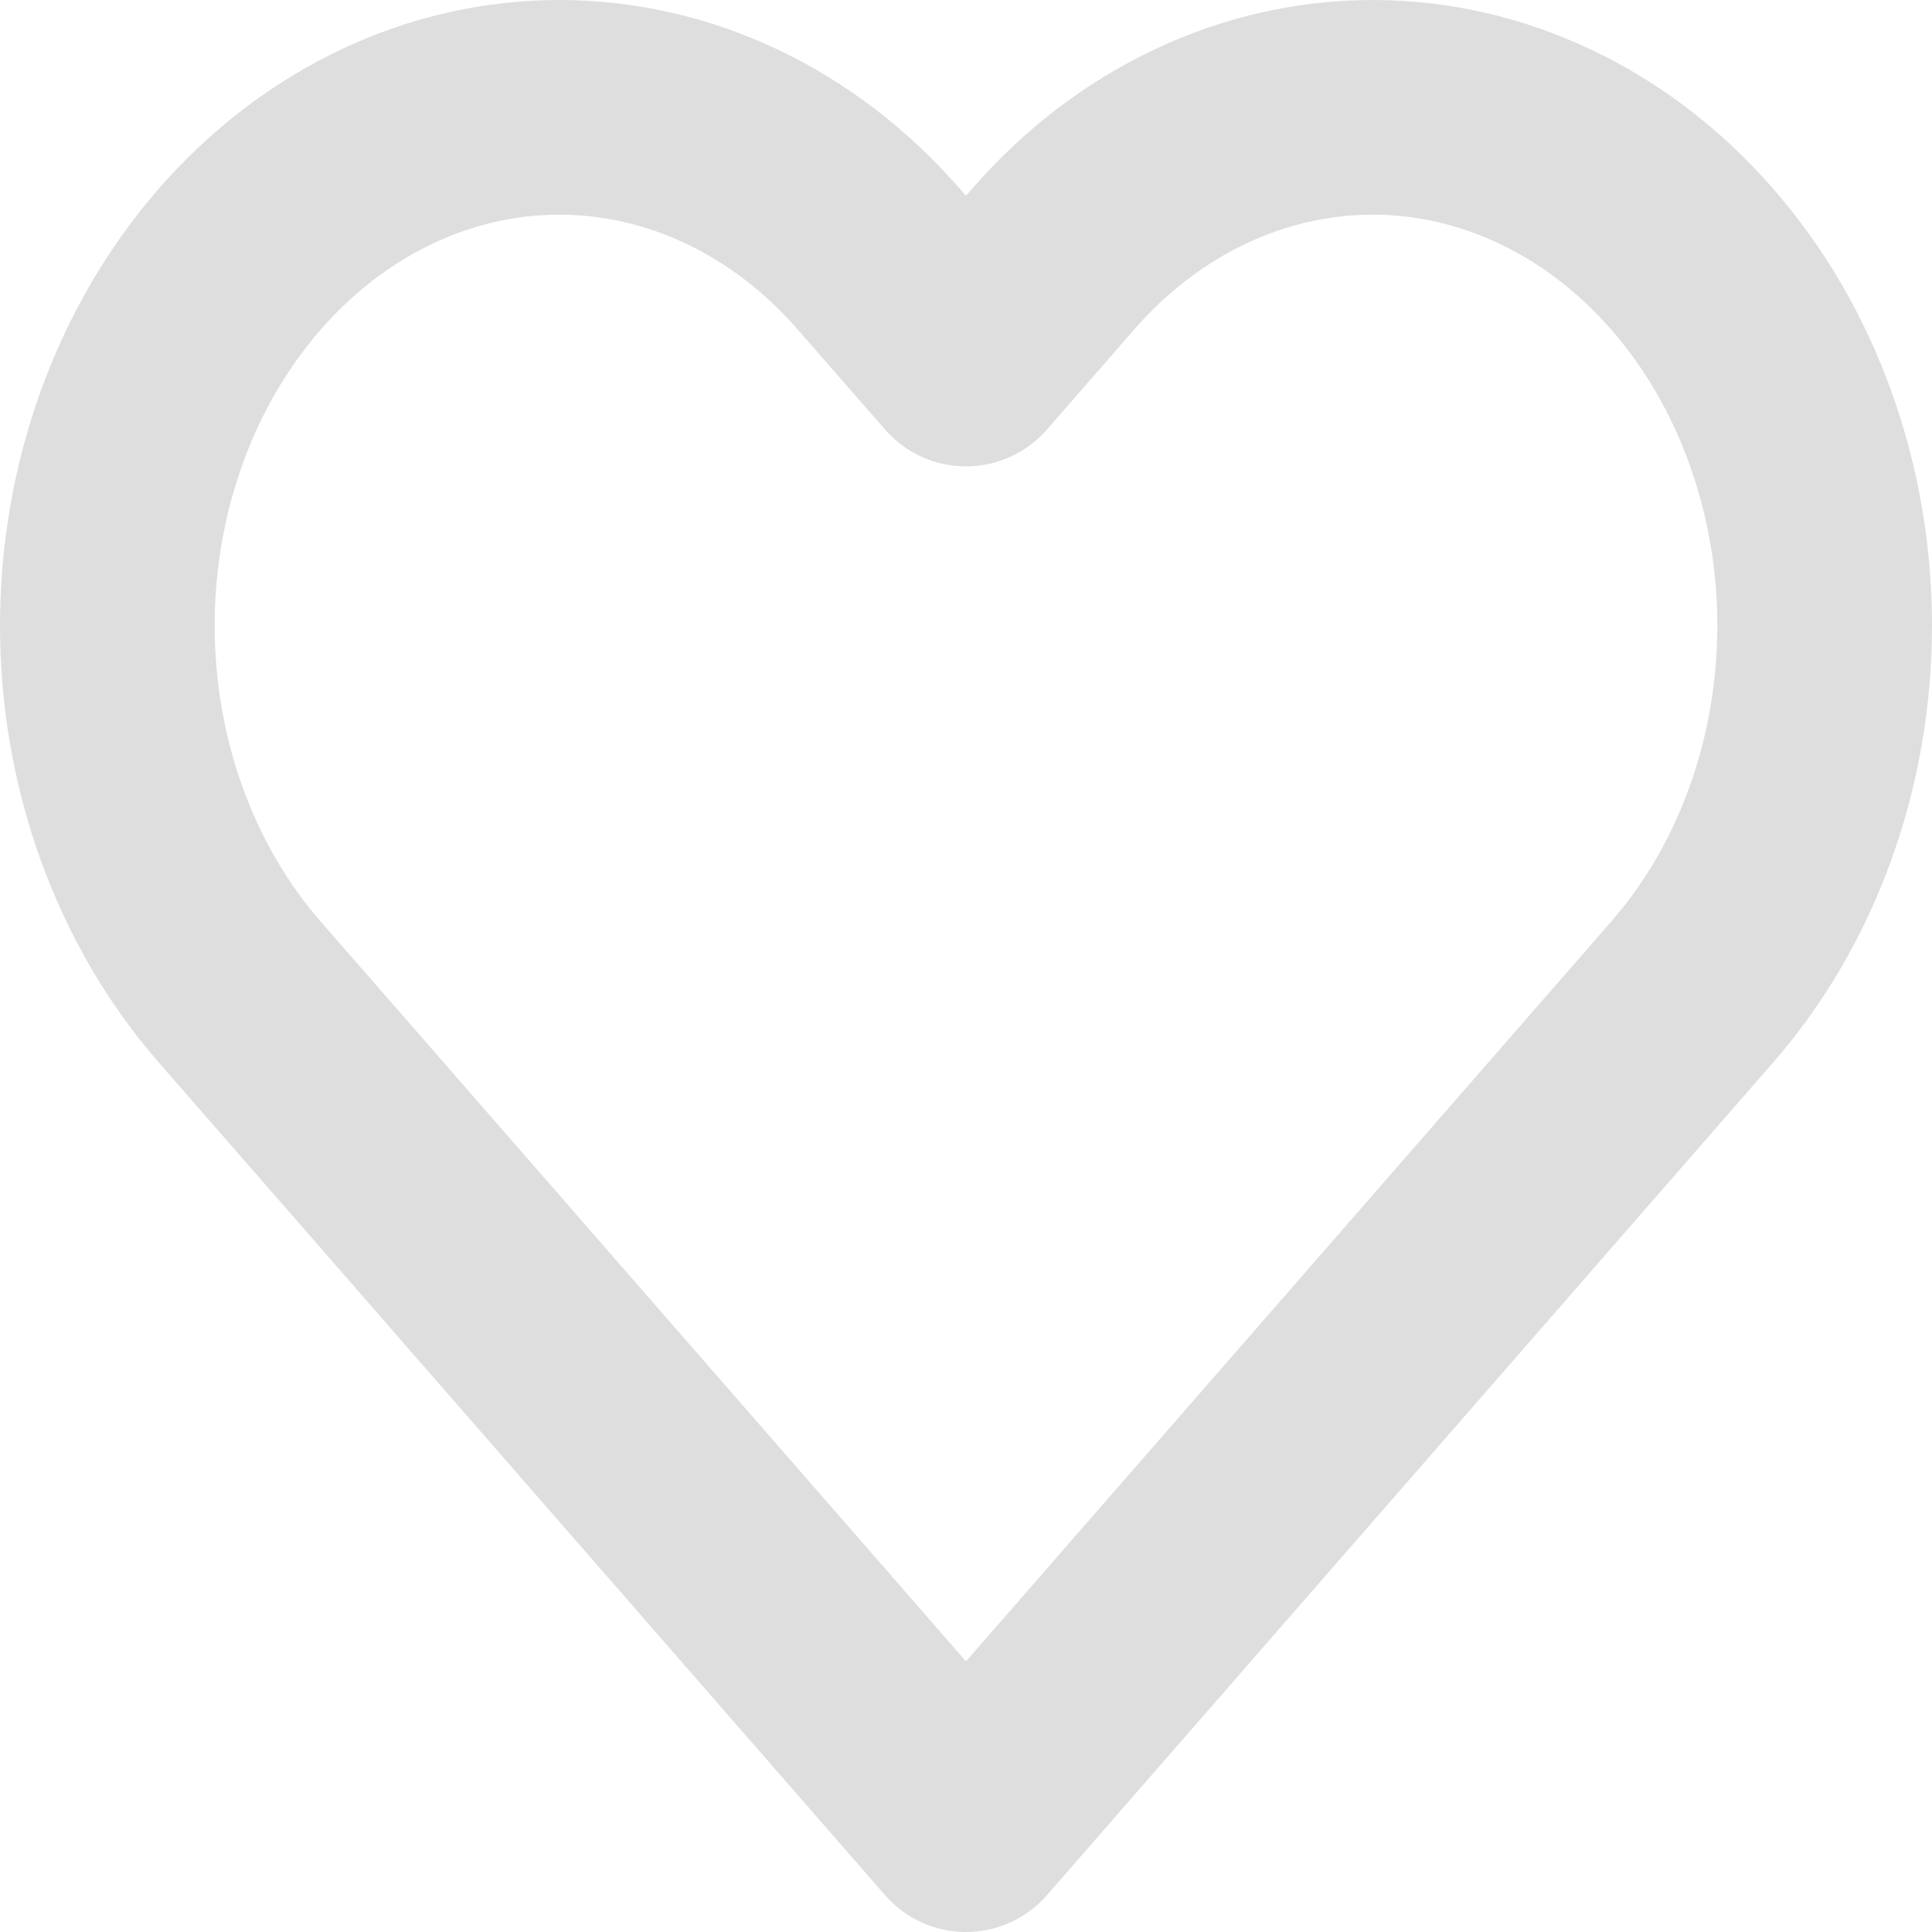 <svg width="18" height="18" viewBox="0 0 18 18" fill="none" xmlns="http://www.w3.org/2000/svg">
<path d="M15.766 2.415C15.375 1.966 14.911 1.61 14.4 1.368C13.889 1.125 13.342 1 12.789 1C12.236 1 11.688 1.125 11.177 1.368C10.666 1.61 10.202 1.966 9.811 2.415L9 3.345L8.188 2.415C7.399 1.509 6.328 1 5.211 1C4.094 1 3.023 1.509 2.233 2.415C1.444 3.32 1 4.548 1 5.828C1 7.109 1.444 8.337 2.233 9.242L3.045 10.172L9 17L14.955 10.172L15.766 9.242C16.157 8.794 16.468 8.262 16.679 7.676C16.891 7.09 17 6.462 17 5.828C17 5.194 16.891 4.566 16.679 3.981C16.468 3.395 16.157 2.863 15.766 2.415Z" stroke="#DEDEDE" stroke-width="2" stroke-linecap="round" stroke-linejoin="round"/>
</svg>

